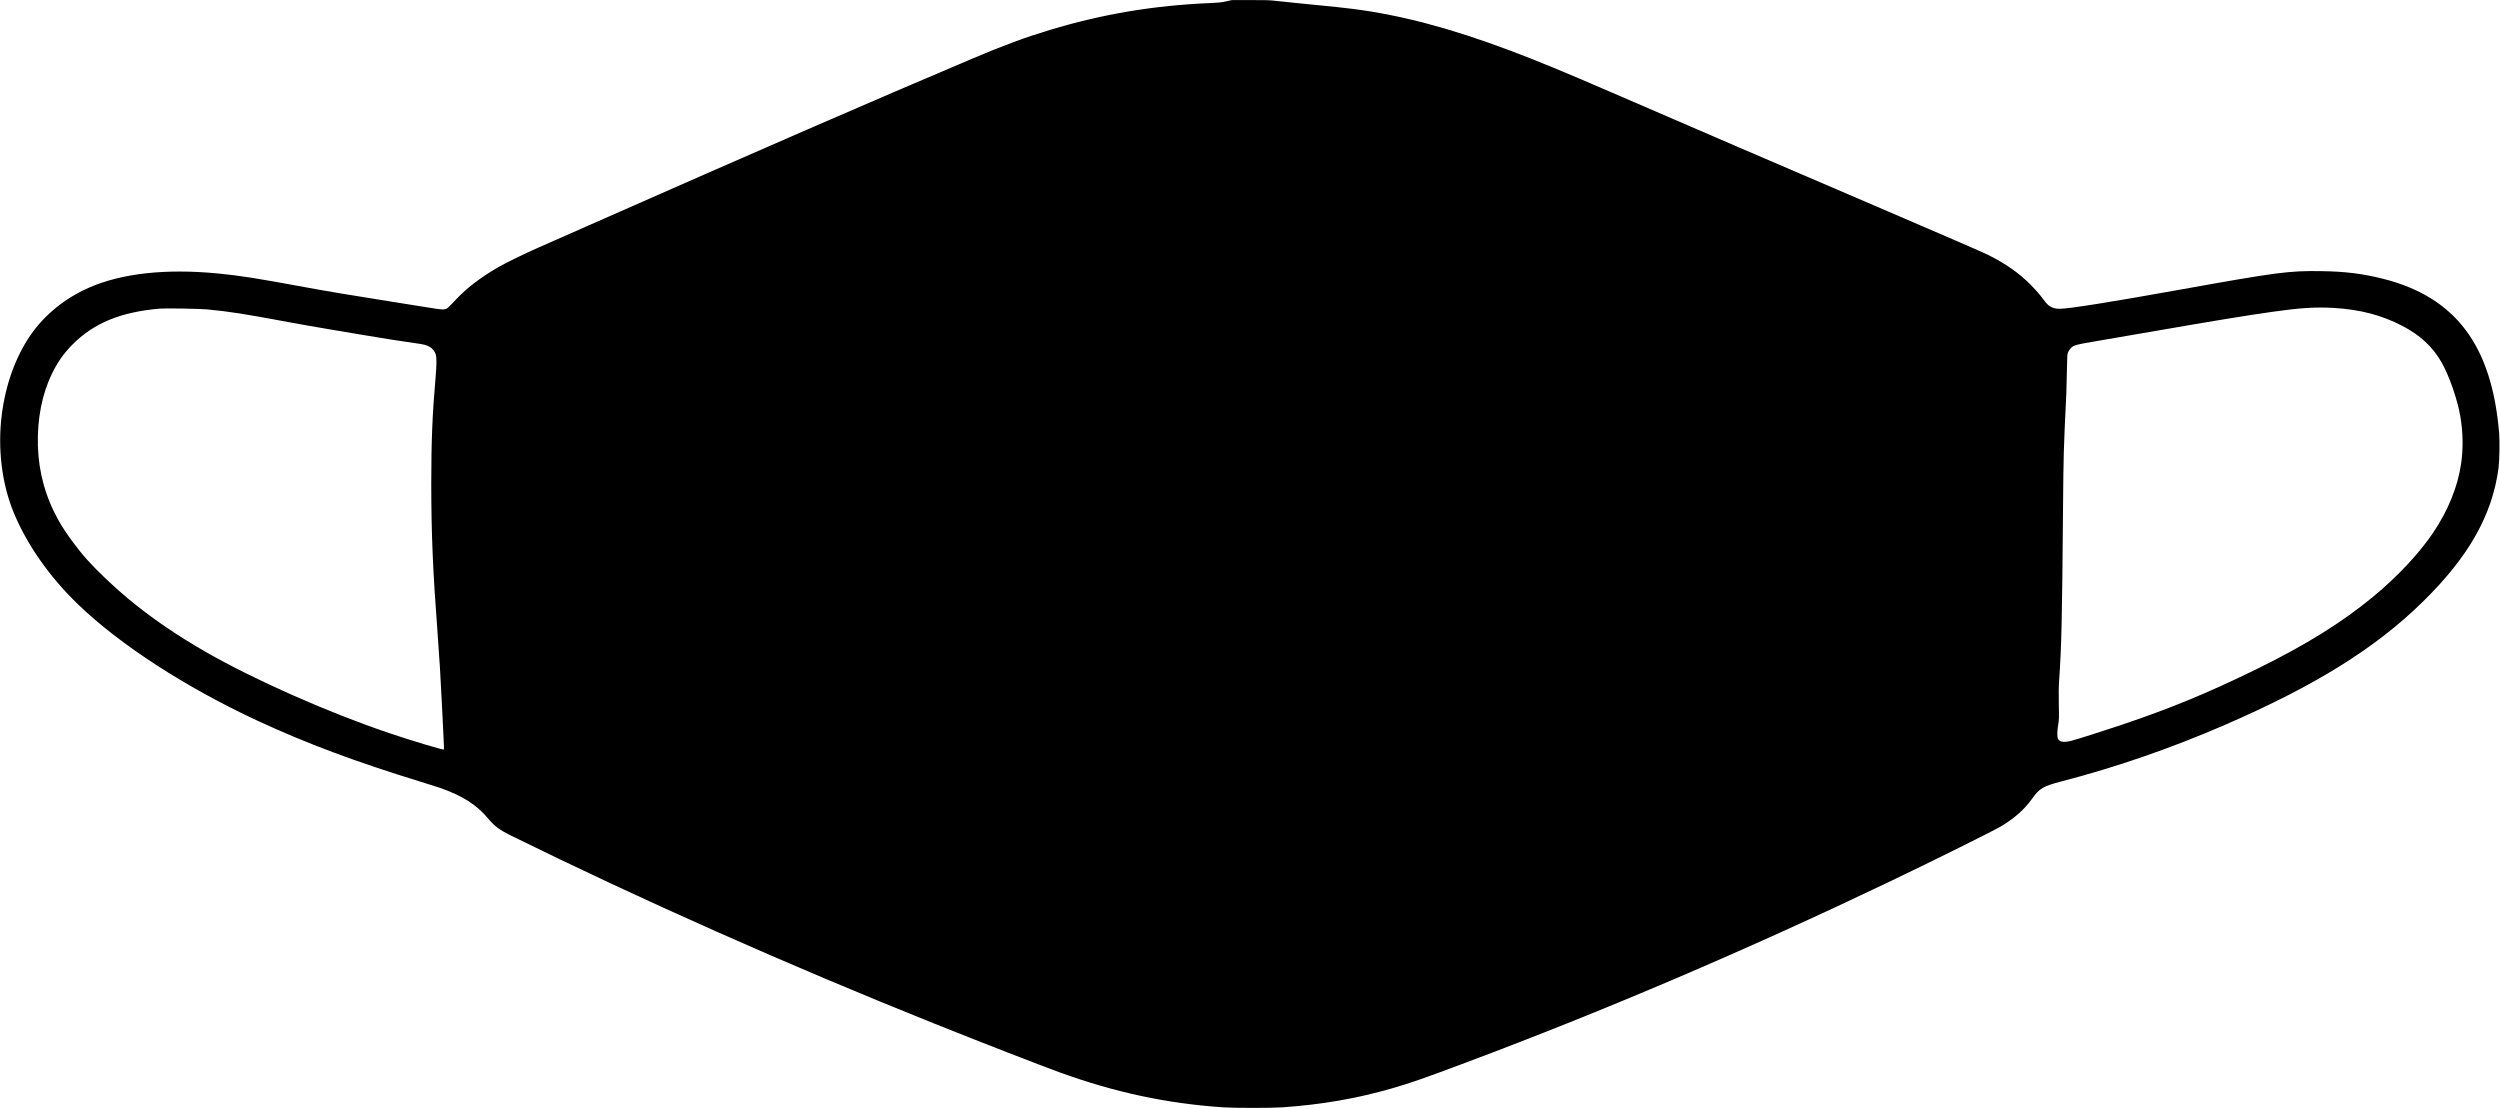 <?xml version="1.0" standalone="no"?>
<!DOCTYPE svg PUBLIC "-//W3C//DTD SVG 20010904//EN"
 "http://www.w3.org/TR/2001/REC-SVG-20010904/DTD/svg10.dtd">
<svg version="1.0" xmlns="http://www.w3.org/2000/svg"
 width="5692pt" height="2524pt" viewBox="0 0 5692 2524"
 preserveAspectRatio="xMidYMid meet">

<g transform="translate(0,2524) scale(0.1,-0.1)"
fill="#000000" stroke="none">
<path d="M27915 25209 c-110 -25 -166 -30 -365 -39 -1283 -54 -2442 -249
-3645 -611 -575 -174 -1042 -347 -1780 -659 -2235 -946 -4897 -2103 -8740
-3800 -500 -221 -1018 -449 -1150 -507 -289 -127 -713 -335 -885 -433 -423
-244 -746 -494 -1012 -785 -69 -76 -141 -146 -160 -156 -64 -34 -110 -32 -368
10 -135 22 -560 90 -945 151 -845 134 -1435 232 -1833 306 -1213 224 -1565
279 -2082 329 -1187 113 -2186 1 -2928 -326 -549 -242 -1013 -621 -1334 -1089
-333 -486 -561 -1119 -647 -1797 -99 -780 2 -1592 280 -2255 303 -725 816
-1452 1460 -2072 950 -915 2439 -1880 4073 -2641 1115 -518 2238 -938 3741
-1399 171 -52 357 -111 414 -131 526 -183 847 -389 1118 -716 129 -155 252
-247 486 -363 3000 -1478 6323 -2954 9677 -4298 1013 -406 2402 -946 2835
-1103 1267 -459 2445 -710 3730 -797 250 -16 1091 -17 1335 0 893 61 1687 198
2502 432 411 119 709 222 1678 585 3186 1194 6366 2552 9620 4107 1065 509
2411 1178 2584 1283 301 182 525 384 699 628 162 229 249 279 666 387 1246
324 2500 757 3713 1284 2067 897 3434 1748 4516 2811 1040 1020 1575 1966
1718 3035 22 166 30 606 15 793 -165 2006 -993 3106 -2652 3522 -460 115 -853
164 -1395 172 -739 11 -999 -23 -3194 -417 -1608 -289 -2557 -440 -2764 -440
-143 0 -240 45 -322 149 -24 31 -80 103 -125 161 -45 58 -148 170 -228 250
-265 263 -563 471 -964 671 -89 45 -1109 488 -2267 984 -2960 1269 -4013 1723
-6295 2710 -1090 472 -1716 730 -2310 953 -1363 512 -2500 813 -3595 951 -223
29 -346 41 -1210 126 -201 20 -438 45 -527 55 -139 17 -222 20 -585 19 l-423
-1 -130 -29z m25221 -6980 c597 -35 1088 -163 1561 -409 402 -208 690 -475
891 -828 173 -301 363 -846 427 -1222 64 -372 70 -739 19 -1090 -75 -520 -295
-1062 -635 -1567 -317 -471 -807 -995 -1359 -1452 -712 -590 -1542 -1106
-2655 -1652 -1112 -545 -1958 -894 -3075 -1270 -399 -135 -1007 -328 -1149
-365 -172 -44 -274 -28 -307 51 -20 49 -17 179 7 315 19 107 20 138 14 465 -5
267 -3 402 9 570 52 752 66 1375 86 3775 12 1402 12 1385 76 2735 3 72 9 301
13 510 7 365 8 382 29 430 13 28 39 67 59 87 69 71 109 81 650 173 274 46 860
147 1303 224 1313 228 2030 346 2660 435 613 87 969 109 1376 85z m-48426 -33
c502 -47 850 -101 1845 -287 264 -49 683 -123 930 -164 248 -41 633 -106 857
-144 391 -67 743 -122 1118 -175 201 -28 253 -42 330 -88 59 -35 111 -102 131
-166 23 -77 21 -241 -5 -542 -72 -819 -97 -1450 -97 -2405 0 -1119 37 -1996
146 -3435 41 -545 66 -959 100 -1655 14 -286 30 -618 36 -738 7 -120 9 -220 6
-223 -14 -14 -755 208 -1247 375 -1381 466 -3069 1213 -4169 1844 -669 383
-1265 792 -1784 1225 -323 270 -694 622 -922 877 -236 264 -498 623 -644 882
-302 535 -459 1099 -478 1708 -18 612 93 1183 322 1650 128 262 256 445 449
644 492 503 1110 759 2016 835 126 10 896 -3 1060 -18z"/>
</g>
</svg>
